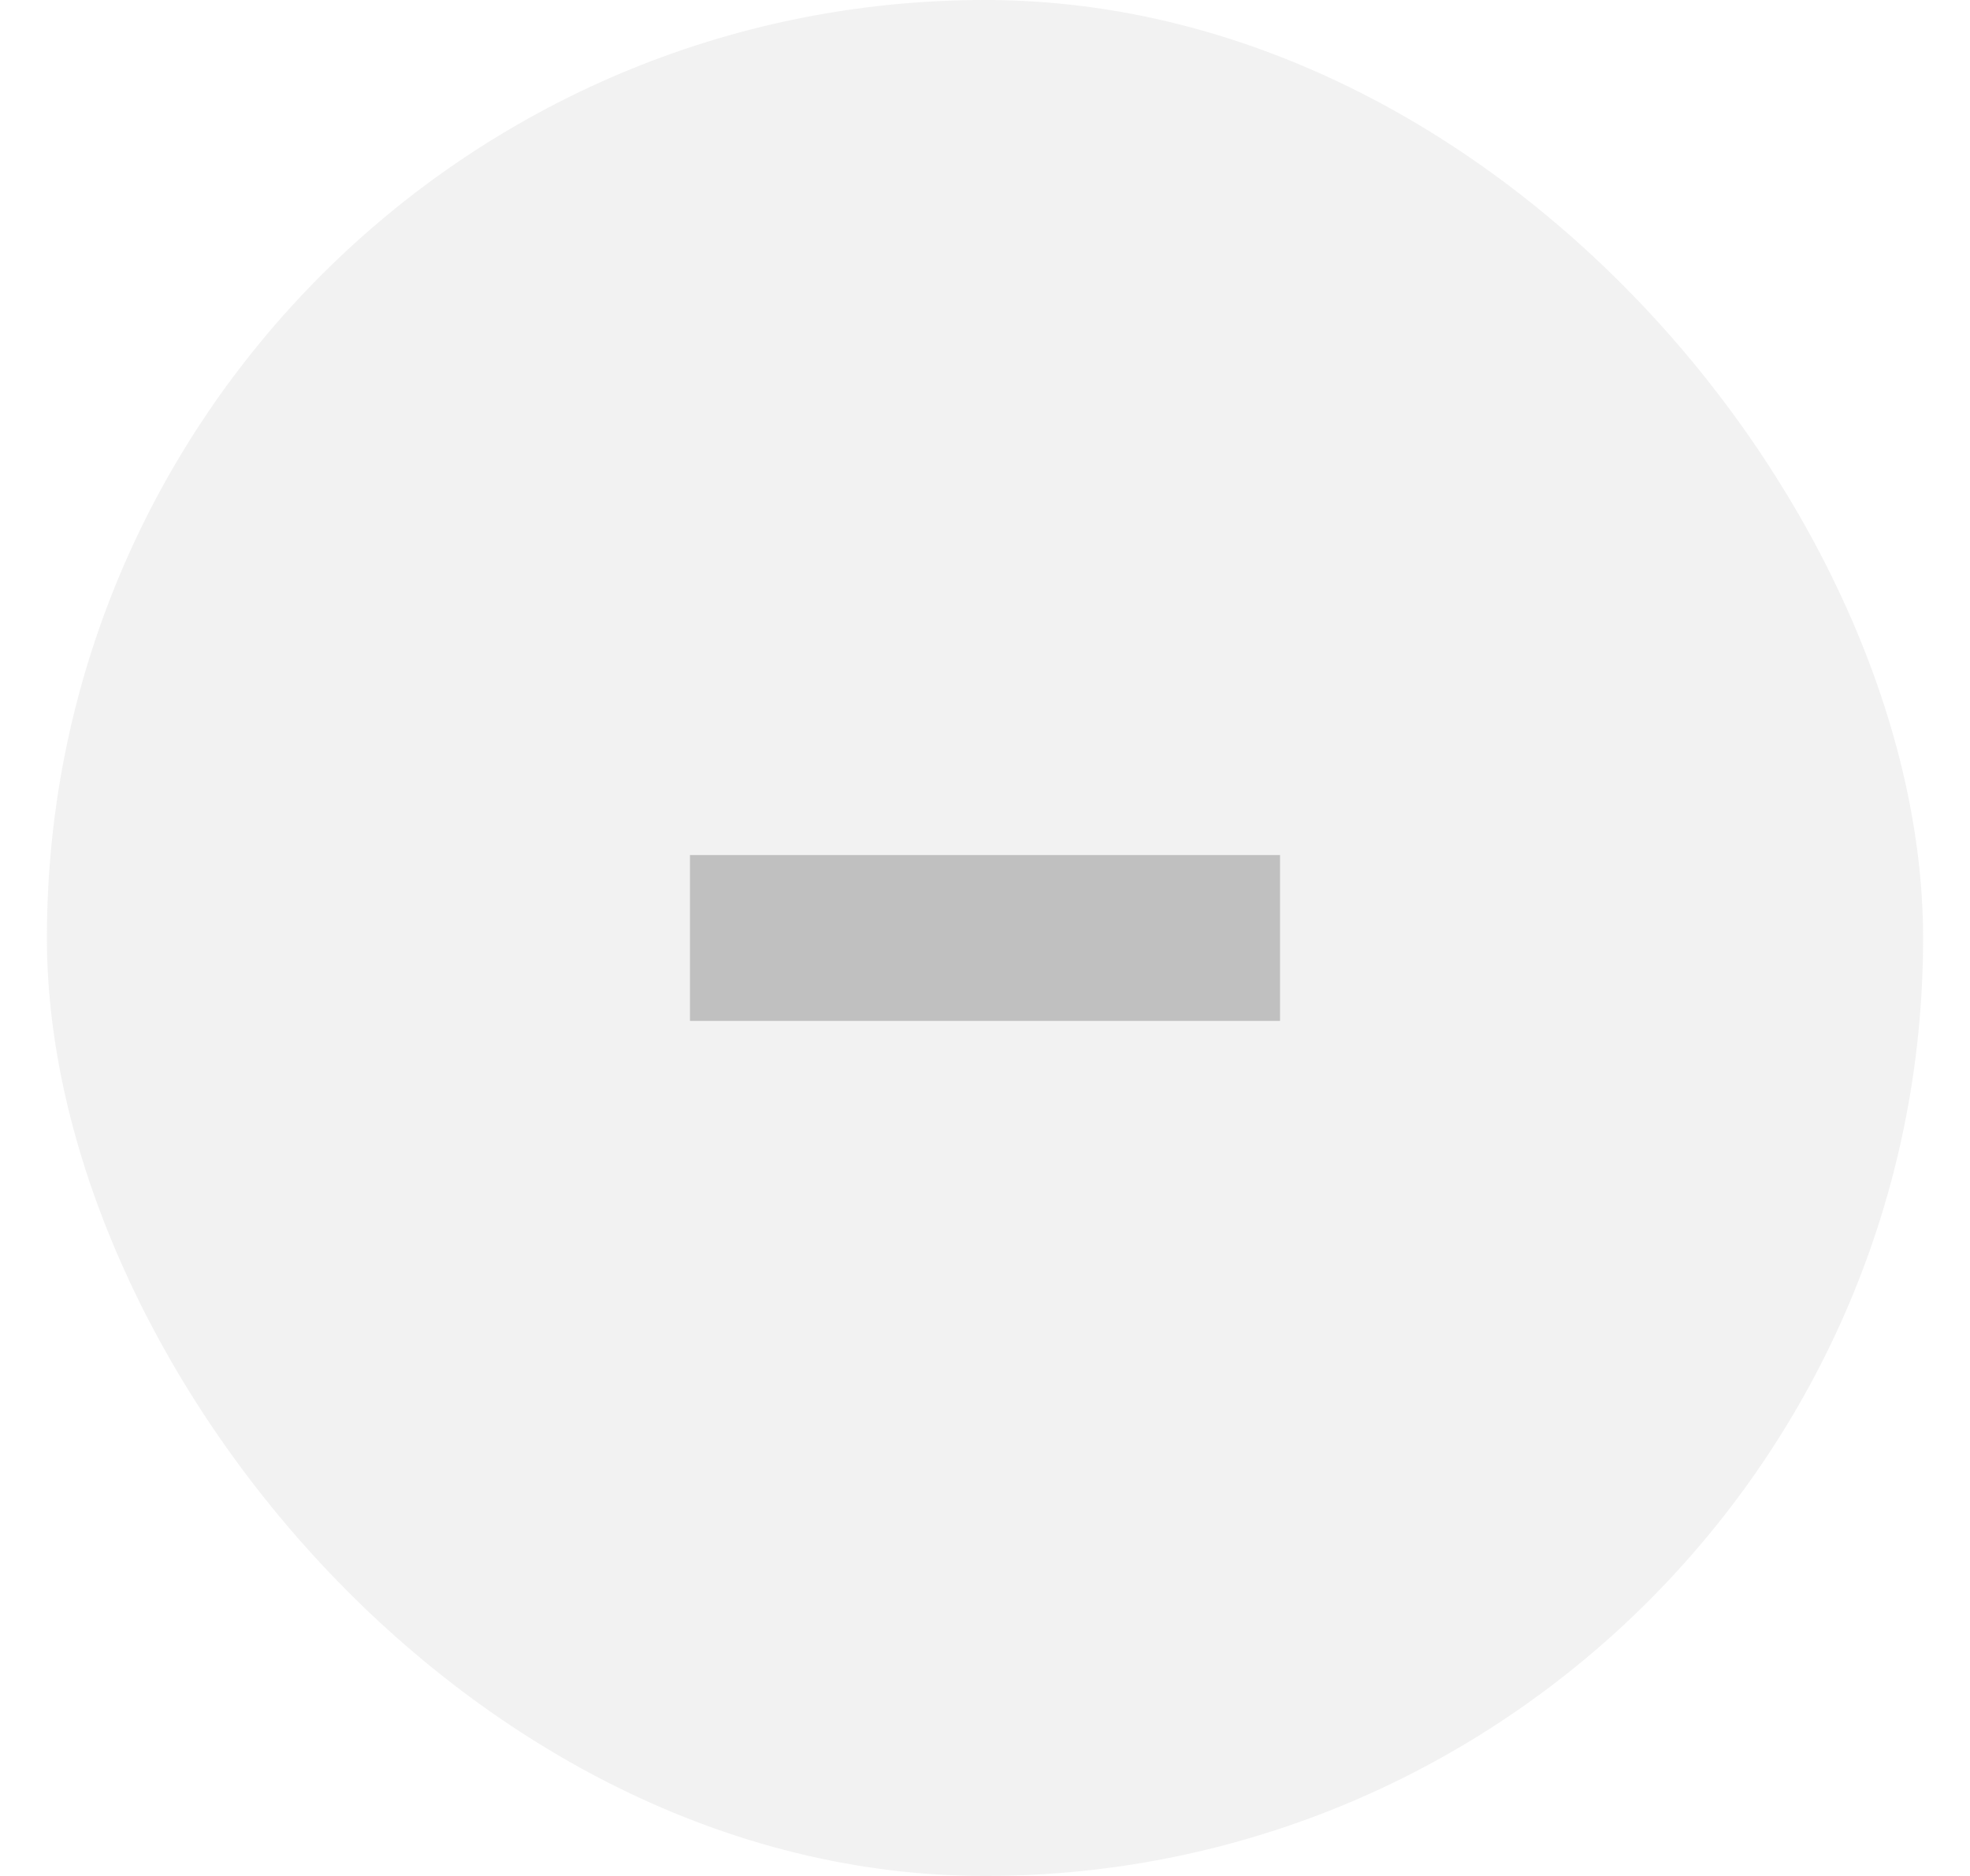 <svg width="21" height="20" viewBox="0 0 21 20" fill="none" xmlns="http://www.w3.org/2000/svg">
<rect x="0.5" width="20" height="20" rx="10" fill="#C0C0C0" fill-opacity="0.2"/>
<path d="M7.355 10.884V9.116H13.645V10.884H7.355Z" fill="#C0C0C0"/>
</svg>
